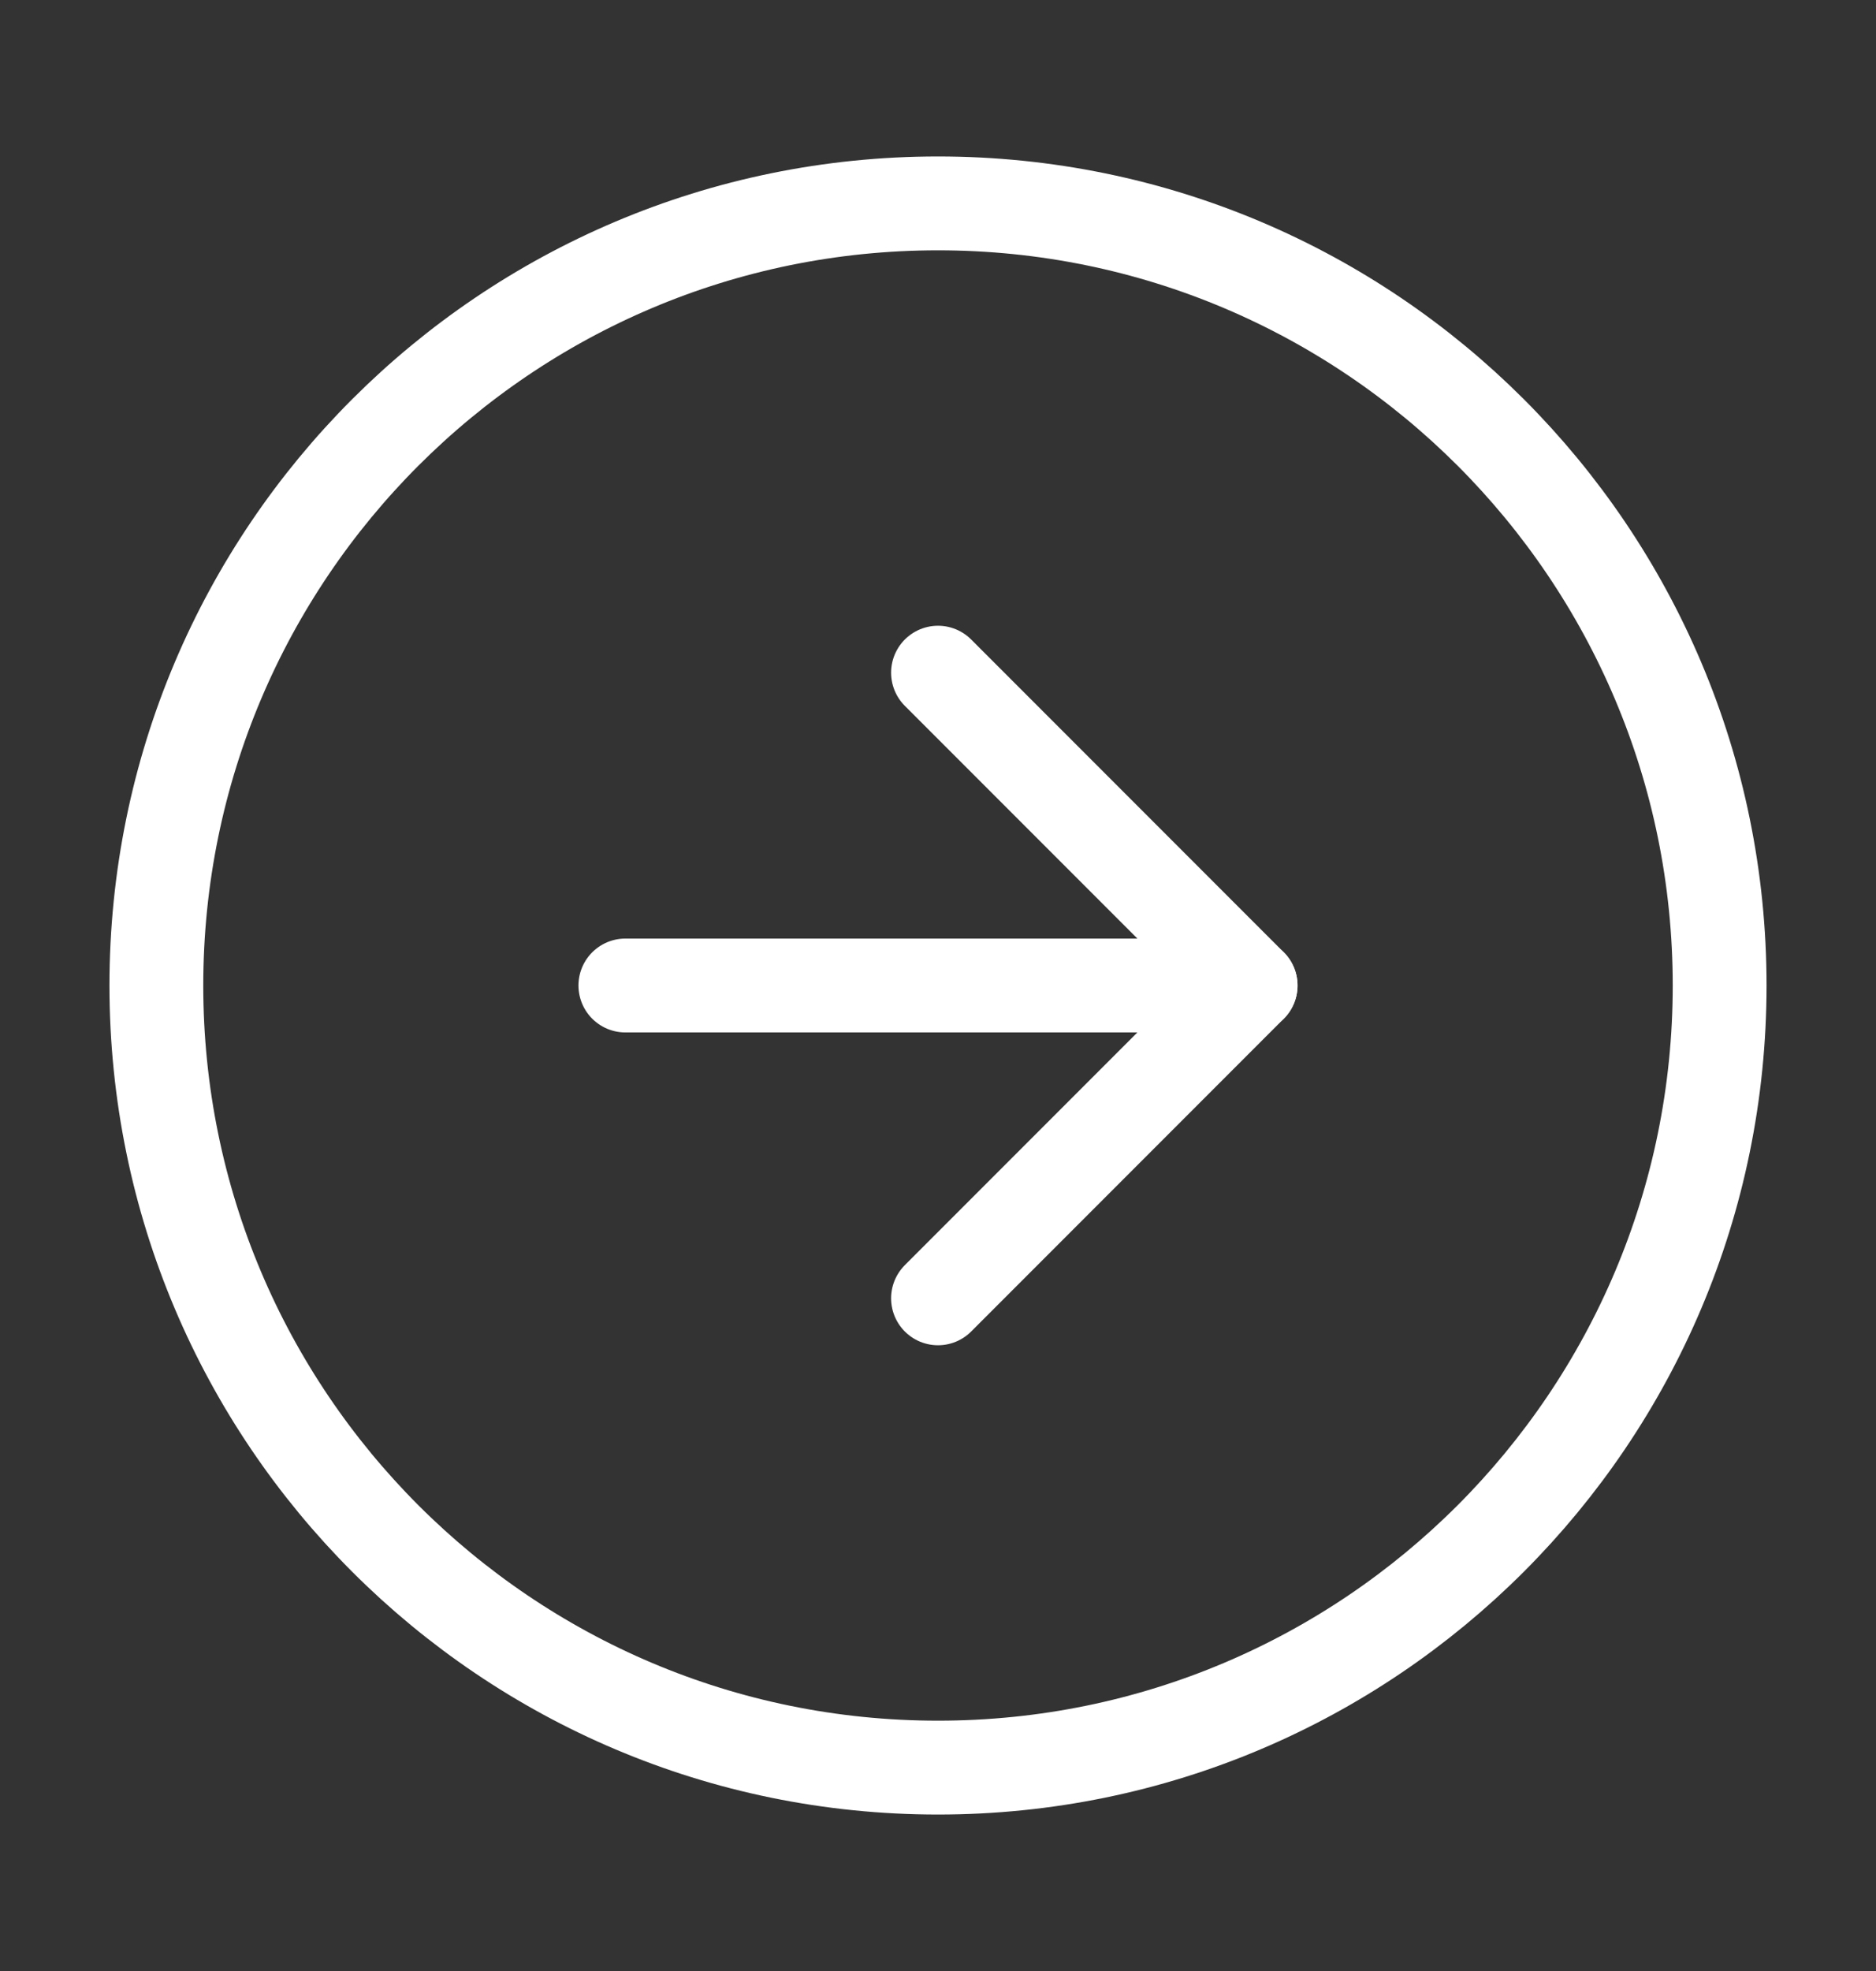 <svg width="20" height="21" viewBox="0 0 20 21" fill="none" xmlns="http://www.w3.org/2000/svg">
<rect x="0" y="0" width="20" height="21" fill="#333333" stroke="none"/>
<path d="M10 18.833C14.602 18.833 18.333 15.102 18.333 10.5C18.333 5.897 14.602 2.167 10 2.167C5.398 2.167 1.667 5.897 1.667 10.5C1.667 15.102 5.398 18.833 10 18.833Z" stroke="white" stroke-linecap="round" stroke-linejoin="round"/>
<path d="M10 13.833L13.333 10.5L10 7.167" stroke="white" stroke-linecap="round" stroke-linejoin="round"/>
<path d="M6.667 10.5H13.333" stroke="white" stroke-linecap="round" stroke-linejoin="round"/>
</svg>
